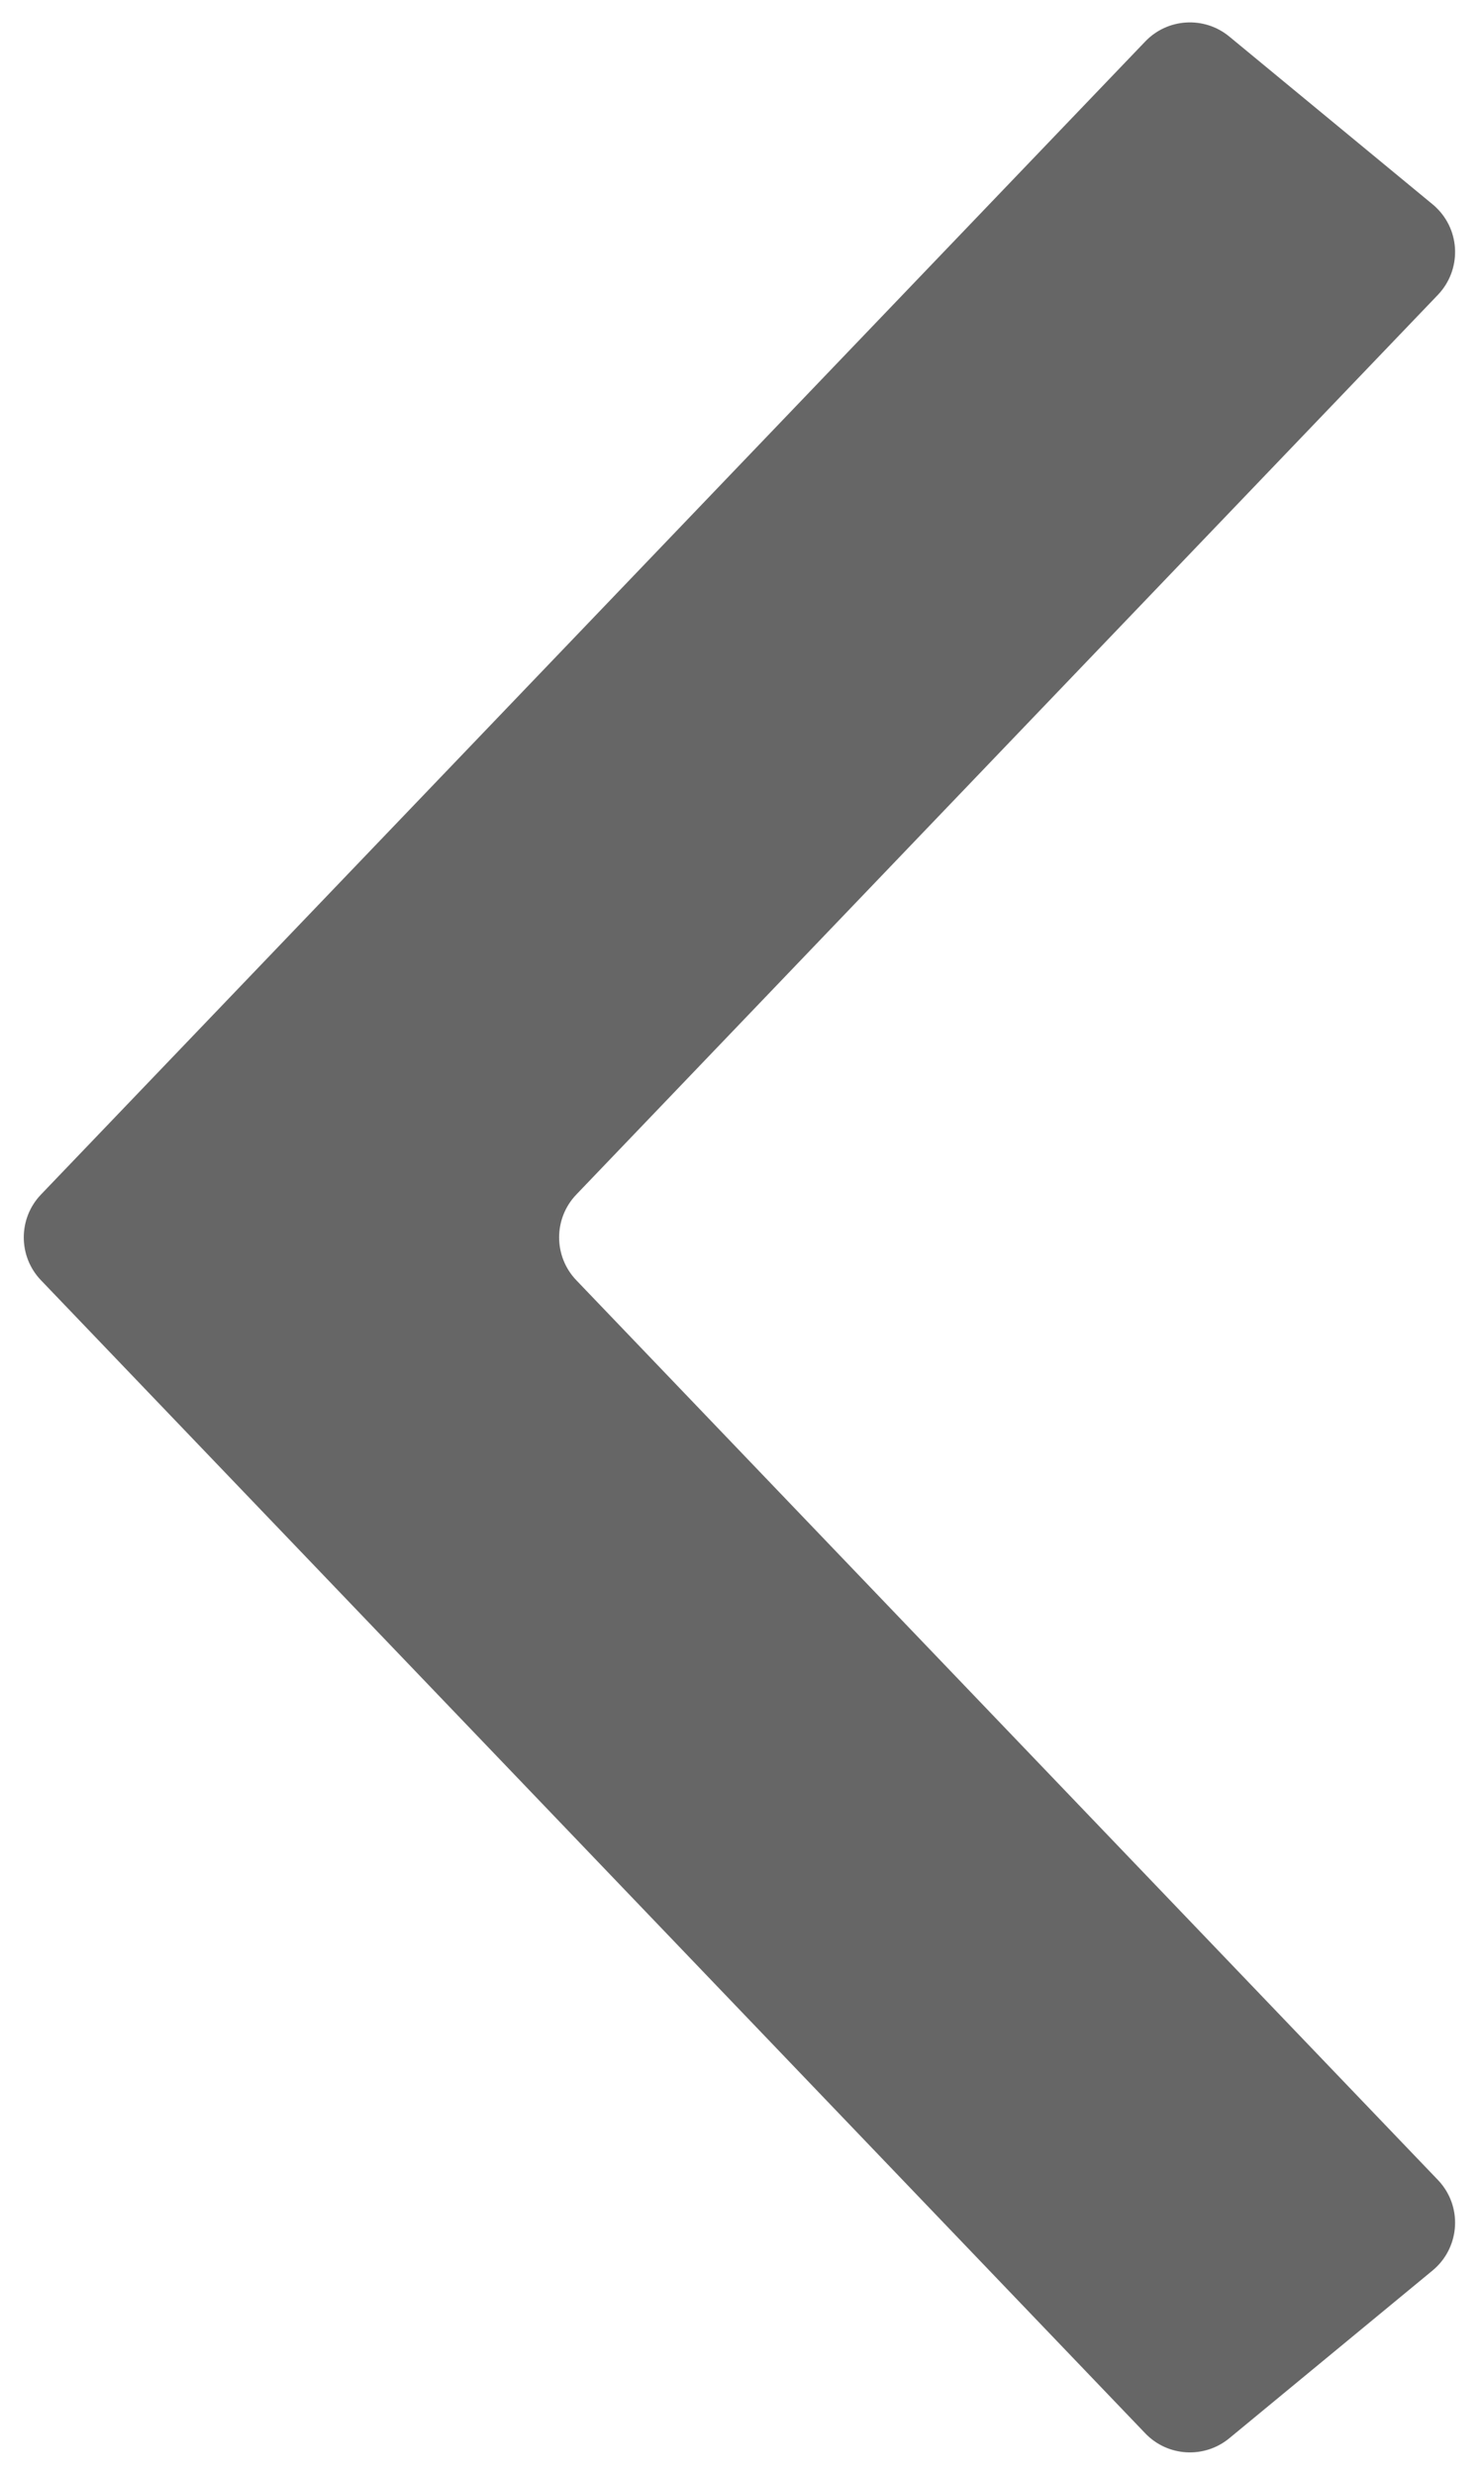 <?xml version="1.0" encoding="UTF-8"?>
<svg width="12" height="20" viewBox="0 0 12 20" version="1.1" xmlns="http://www.w3.org/2000/svg" xmlns:xlink="http://www.w3.org/1999/xlink">
    <g id="carpe01" stroke="none" stroke-width="1" fill="none" fill-rule="evenodd">
        <g transform="translate(-544, -742)" fill="#666666" fill-rule="nonzero" id="Group-13">
            <g transform="translate(541, 631)">
                <path d="M3.416,112.651 L5.06,111.295 C5.262,111.129 5.558,111.146 5.739,111.335 L14.669,120.654 C14.854,120.847 14.854,121.153 14.669,121.346 L5.739,130.665 C5.558,130.854 5.262,130.871 5.06,130.705 L3.416,129.349 C3.203,129.173 3.172,128.858 3.348,128.645 C3.356,128.636 3.364,128.626 3.373,128.617 L10.34,121.346 C10.525,121.153 10.525,120.847 10.34,120.654 L3.373,113.383 C3.182,113.183 3.188,112.867 3.388,112.676 C3.397,112.667 3.406,112.659 3.416,112.651 Z" id="arrow" transform="translate(9, 121) scale(-1, 1) translate(-9, -121) "></path>
            </g>
        </g>
    </g>
</svg>